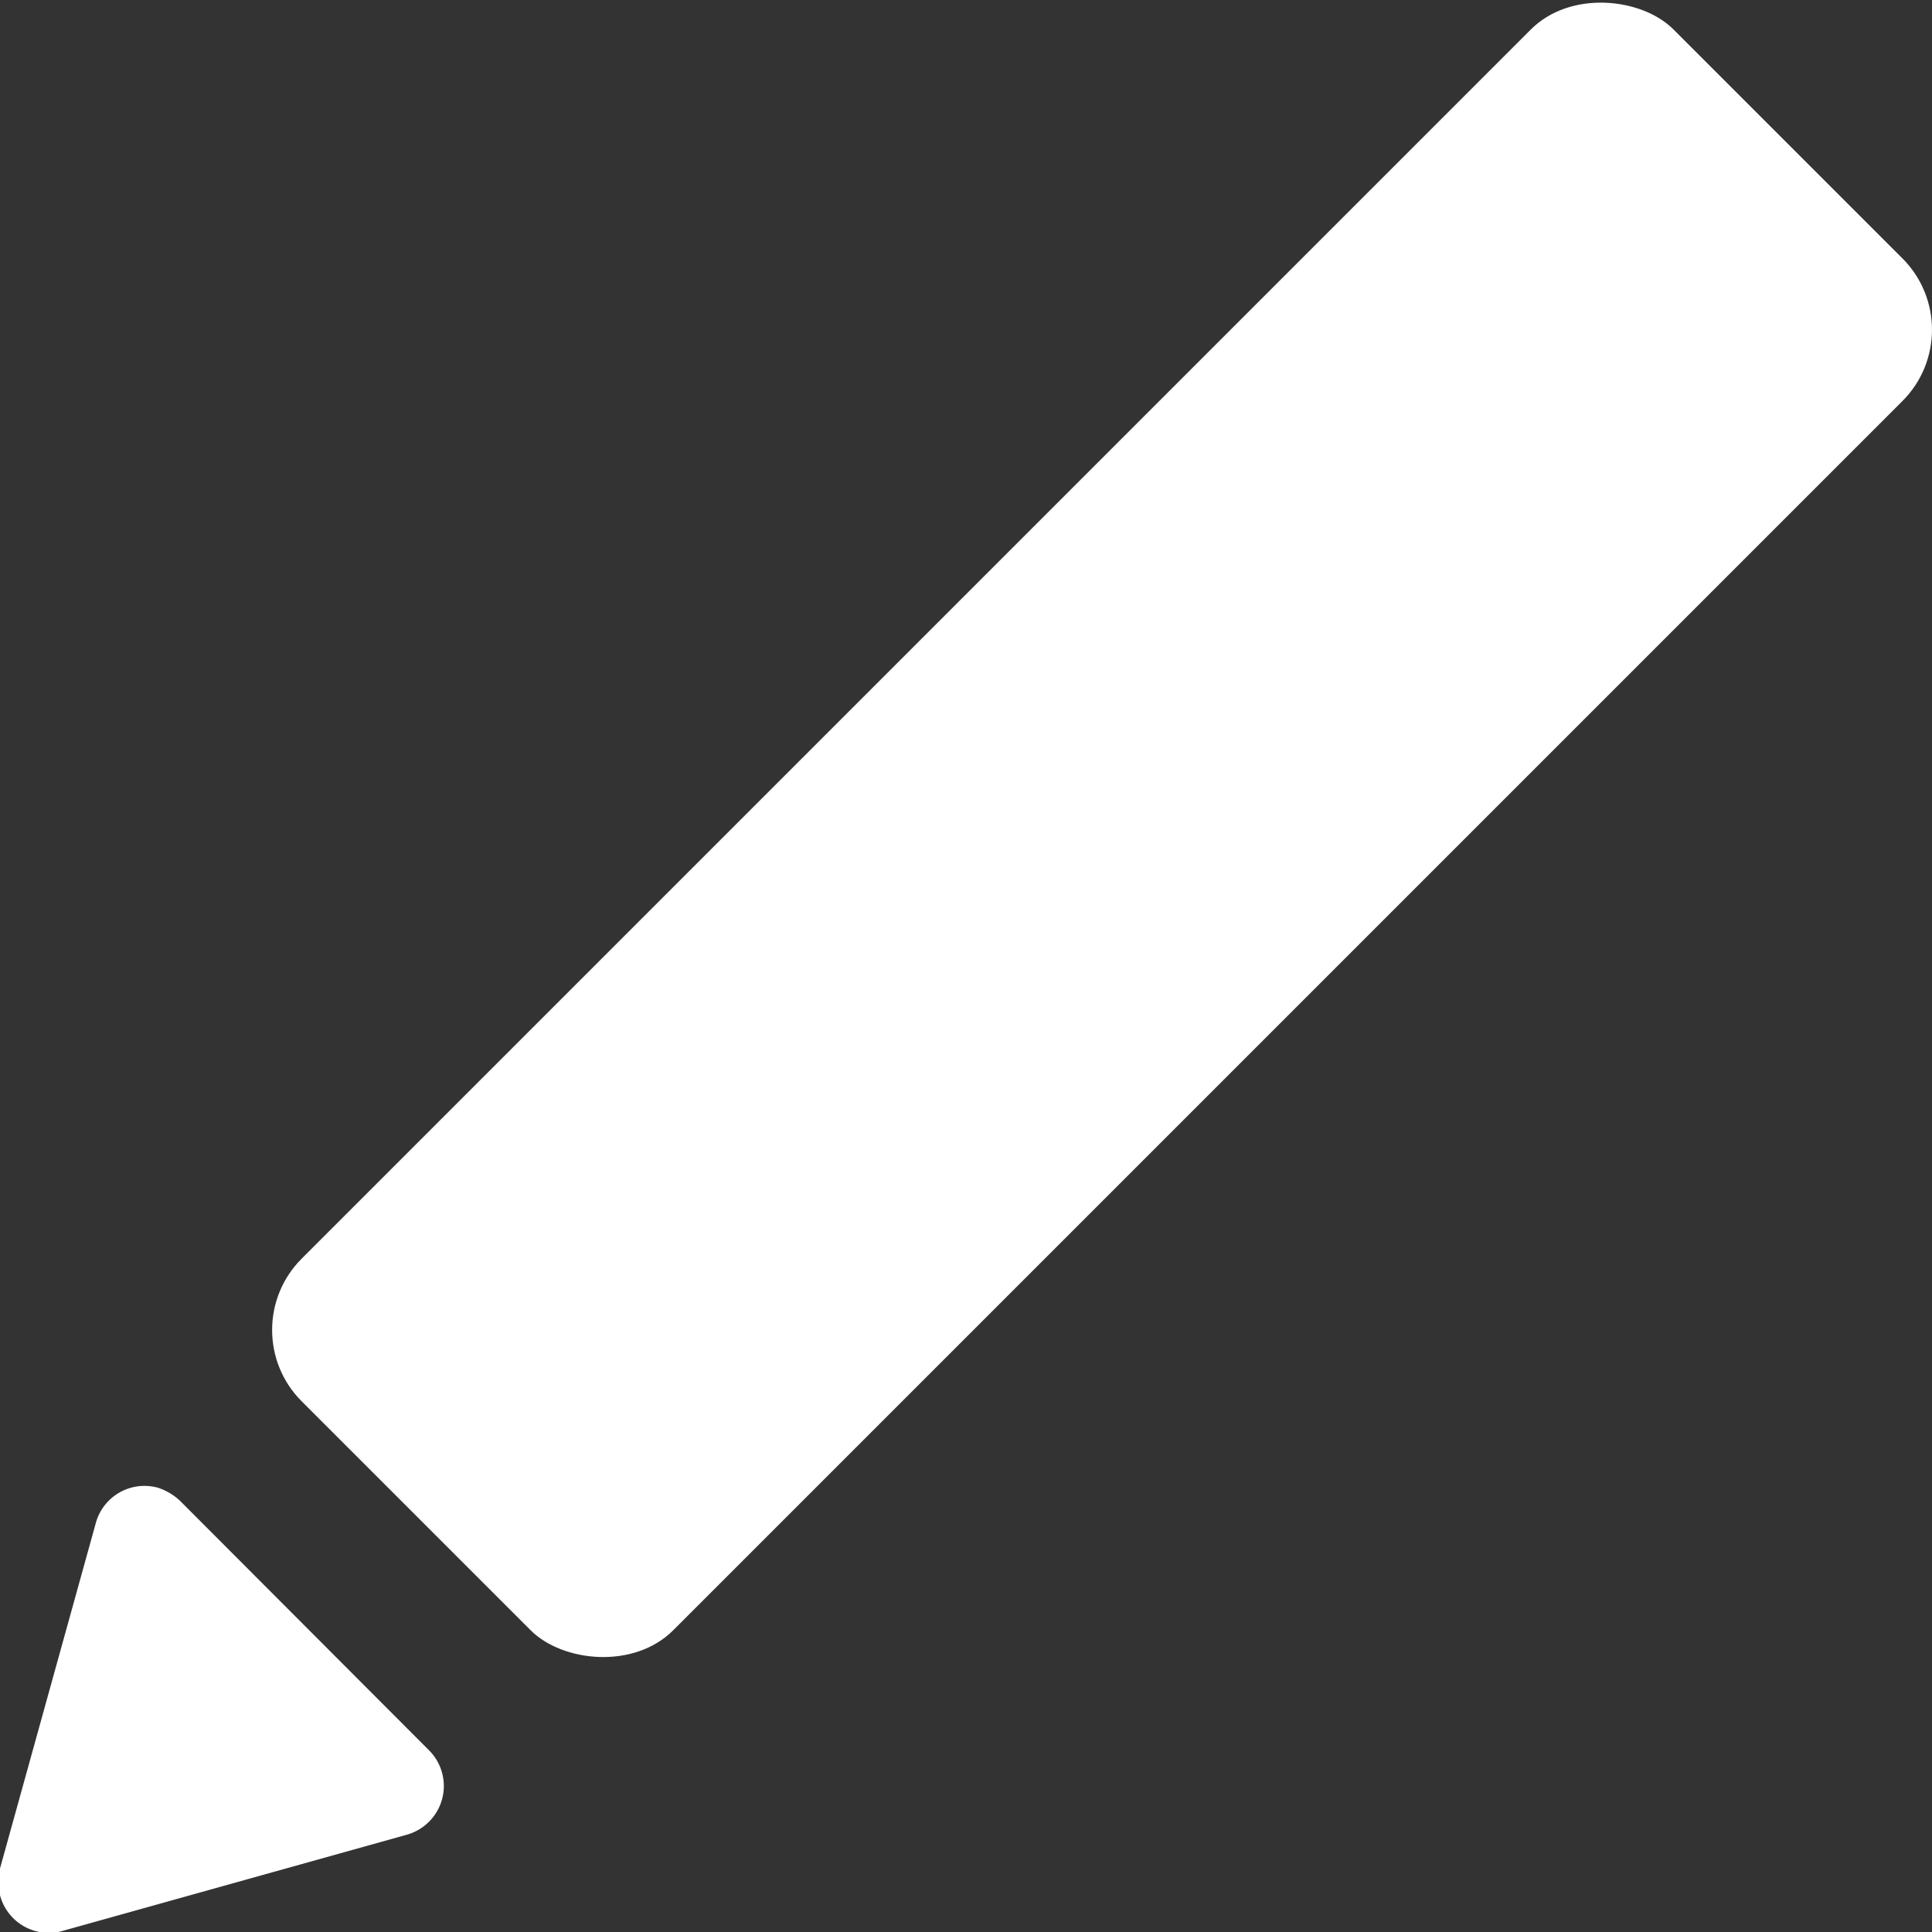 <svg xmlns="http://www.w3.org/2000/svg" viewBox="0 0 38.31 38.31"><rect x="0" y="0" width="38.31" height="38.31" fill="#333333" stroke="none"/><defs><style>.cls-1{fill:#fff;}</style></defs><g id="레이어_2" data-name="레이어 2"><g id="레이어_1-2" data-name="레이어 1"><g id="그룹_9" data-name="그룹 9"><path id="다각형_1" data-name="다각형 1" class="cls-1" d="M1.27,38.28A1,1,0,0,1,0,37.58a1,1,0,0,1,0-.53l1.9-6.85a1,1,0,0,1,1.23-.7,1.17,1.17,0,0,1,.44.26l4.94,4.95a1,1,0,0,1,0,1.41,1,1,0,0,1-.44.26Z"/><rect id="사각형_18" data-name="사각형 18" class="cls-1" x="2.62" y="11.25" width="38.47" height="10.42" rx="2" transform="translate(-5.24 20.27) rotate(-45)"/></g></g></g></svg>